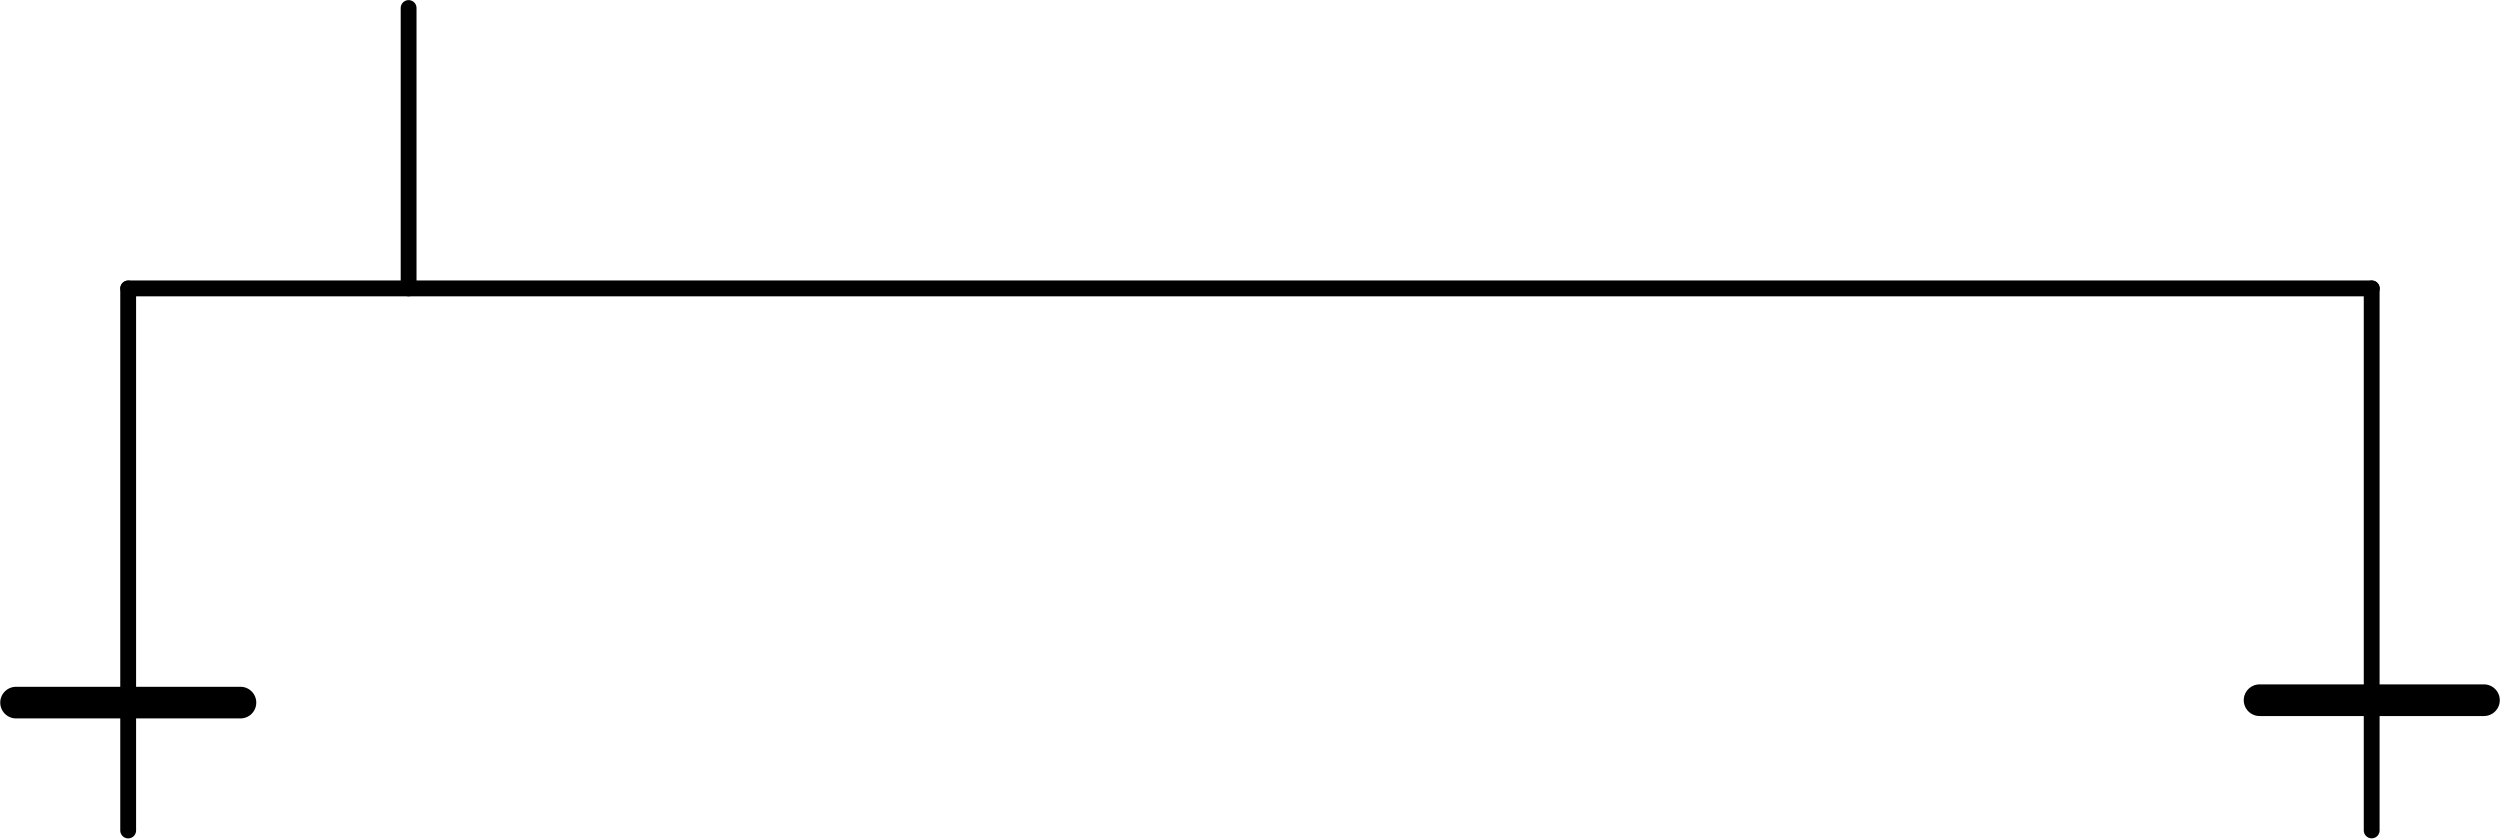 <?xml version="1.0" encoding="UTF-8" standalone="no"?>
<!-- Gerado pelo Microsoft Office Visio 11.0, SVG Export, v1.0 StepSkip_begin.svg Página-1 -->

<svg
   xmlns:v="http://schemas.microsoft.com/visio/2003/SVGExtensions/"
   xmlns:dc="http://purl.org/dc/elements/1.1/"
   xmlns:cc="http://creativecommons.org/ns#"
   xmlns:rdf="http://www.w3.org/1999/02/22-rdf-syntax-ns#"
   xmlns:svg="http://www.w3.org/2000/svg"
   xmlns="http://www.w3.org/2000/svg"
   xmlns:sodipodi="http://sodipodi.sourceforge.net/DTD/sodipodi-0.dtd"
   xmlns:inkscape="http://www.inkscape.org/namespaces/inkscape"
   width="157.936"
   height="52.973"
   viewBox="0 0 126.349 42.378"
   xml:space="preserve"
   class="st3"
   id="svg2"
   version="1.1"
   inkscape:version="0.48+devel r13149"
   sodipodi:docname="StepSkip_begin.svg"
   style="font-size:12px;color-interpolation-filters:sRGB;fill:none;stroke-linecap:square;stroke-miterlimit:3;overflow:visible"><defs
   id="defs42" /><sodipodi:namedview
   pagecolor="#ffffff"
   bordercolor="#666666"
   borderopacity="1"
   objecttolerance="10"
   gridtolerance="10"
   guidetolerance="10"
   inkscape:pageopacity="0"
   inkscape:pageshadow="2"
   inkscape:window-width="1440"
   inkscape:window-height="838"
   id="namedview40"
   showgrid="false"
   fit-margin-top="0"
   fit-margin-left="0"
   fit-margin-right="0"
   fit-margin-bottom="0"
   inkscape:zoom="4.9071619"
   inkscape:cx="73.763034"
   inkscape:cy="34.21742"
   inkscape:window-x="-8"
   inkscape:window-y="-8"
   inkscape:window-maximized="1"
   inkscape:current-layer="g6" />
	<v:documentProperties
   v:langID="1033"
   v:metric="true"
   v:viewMarkup="false" />

	<style
   type="text/css"
   id="style4">
	<![CDATA[
		.st1 {stroke:#000000;stroke-linecap:round;stroke-linejoin:round;stroke-width:0.24}
		.st2 {stroke:#000000;stroke-linecap:round;stroke-linejoin:round;stroke-width:0.72}
		.st3 {fill:none;fill-rule:evenodd;font-size:12;overflow:visible;stroke-linecap:square;stroke-miterlimit:3}
	]]>
	</style>

	<g
   v:mID="0"
   v:index="1"
   v:groupContext="foregroundPage"
   id="g6"
   transform="translate(-18.519,-2.508)">
		<title
   id="title8">Página-1</title>
		<v:pageProperties
   v:drawingScale="0.0393701"
   v:pageScale="0.0393701"
   v:drawingUnits="24"
   v:shadowOffsetX="9"
   v:shadowOffsetY="-9" />
		<g
   id="shape136-1"
   v:mID="136"
   v:groupContext="shape"
   transform="matrix(0,1,1,0,92.713,17.087)"
   style="stroke-width:0.8;stroke-miterlimit:4;stroke-dasharray:none">
			<title
   id="title11">Arco linha .136</title>
			<path
   d="m 0,45.67 27.39,0"
   class="st1"
   id="path13"
   style="stroke:#000000;stroke-width:0.8;stroke-linecap:round;stroke-linejoin:round;stroke-miterlimit:4;stroke-dasharray:none"
   inkscape:connector-curvature="0" />
		</g>
		<g
   id="shape141-4"
   v:mID="141"
   v:groupContext="shape"
   transform="translate(132.717,-7.774)"
   style="stroke-width:1.6;stroke-miterlimit:4;stroke-dasharray:none">
			<title
   id="title16">Transição.141</title>
			<path
   d="m 0,45.67 11.34,0"
   class="st2"
   id="path18"
   style="stroke:#000000;stroke-width:1.6;stroke-linecap:round;stroke-linejoin:round;stroke-miterlimit:4;stroke-dasharray:none"
   inkscape:connector-curvature="0" />
		</g>
		<g
   id="shape143-7"
   v:mID="143"
   v:groupContext="shape"
   transform="matrix(0,1,1,0,-20.673,17.09)"
   style="stroke-width:0.8;stroke-miterlimit:4;stroke-dasharray:none">
			<title
   id="title21">Arco linha .143</title>
			<path
   d="m 0,45.67 27.39,0"
   class="st1"
   id="path23"
   inkscape:connector-curvature="0"
   style="stroke:#000000;stroke-width:0.8;stroke-linecap:round;stroke-linejoin:round;stroke-miterlimit:4;stroke-dasharray:none" />
		</g>
		<g
   id="shape150-10"
   v:mID="150"
   v:groupContext="shape"
   transform="translate(19.331,-7.653)"
   style="stroke-width:1.6;stroke-miterlimit:4;stroke-dasharray:none">
			<title
   id="title26">Transição.150</title>
			<path
   d="m 0,45.67 11.34,0"
   class="st2"
   id="path28"
   style="stroke:#000000;stroke-width:1.6;stroke-linecap:round;stroke-linejoin:round;stroke-miterlimit:4;stroke-dasharray:none"
   inkscape:connector-curvature="0" />
		</g>
		<g
   id="shape151-13"
   v:mID="151"
   v:groupContext="shape"
   transform="matrix(0,1,1,0,-6.5,2.913)"
   style="stroke-width:0.8;stroke-miterlimit:4;stroke-dasharray:none">
			<title
   id="title31">Arco linha .151</title>
			<path
   d="m 0,45.67 14.17,0"
   class="st1"
   id="path33"
   style="stroke:#000000;stroke-width:0.8;stroke-linecap:round;stroke-linejoin:round;stroke-miterlimit:4;stroke-dasharray:none"
   inkscape:connector-curvature="0" />
		</g>
		<g
   id="shape152-16"
   v:mID="152"
   v:groupContext="shape"
   transform="translate(25,-28.587)"
   style="stroke-width:0.8;stroke-miterlimit:4;stroke-dasharray:none">
			<title
   id="title36">Planilha.152</title>
			<path
   d="m 0,45.67 113.39,0"
   class="st1"
   id="path38"
   style="stroke:#000000;stroke-width:0.8;stroke-linecap:round;stroke-linejoin:round;stroke-miterlimit:4;stroke-dasharray:none"
   inkscape:connector-curvature="0" />
		</g>
	</g>
</svg>